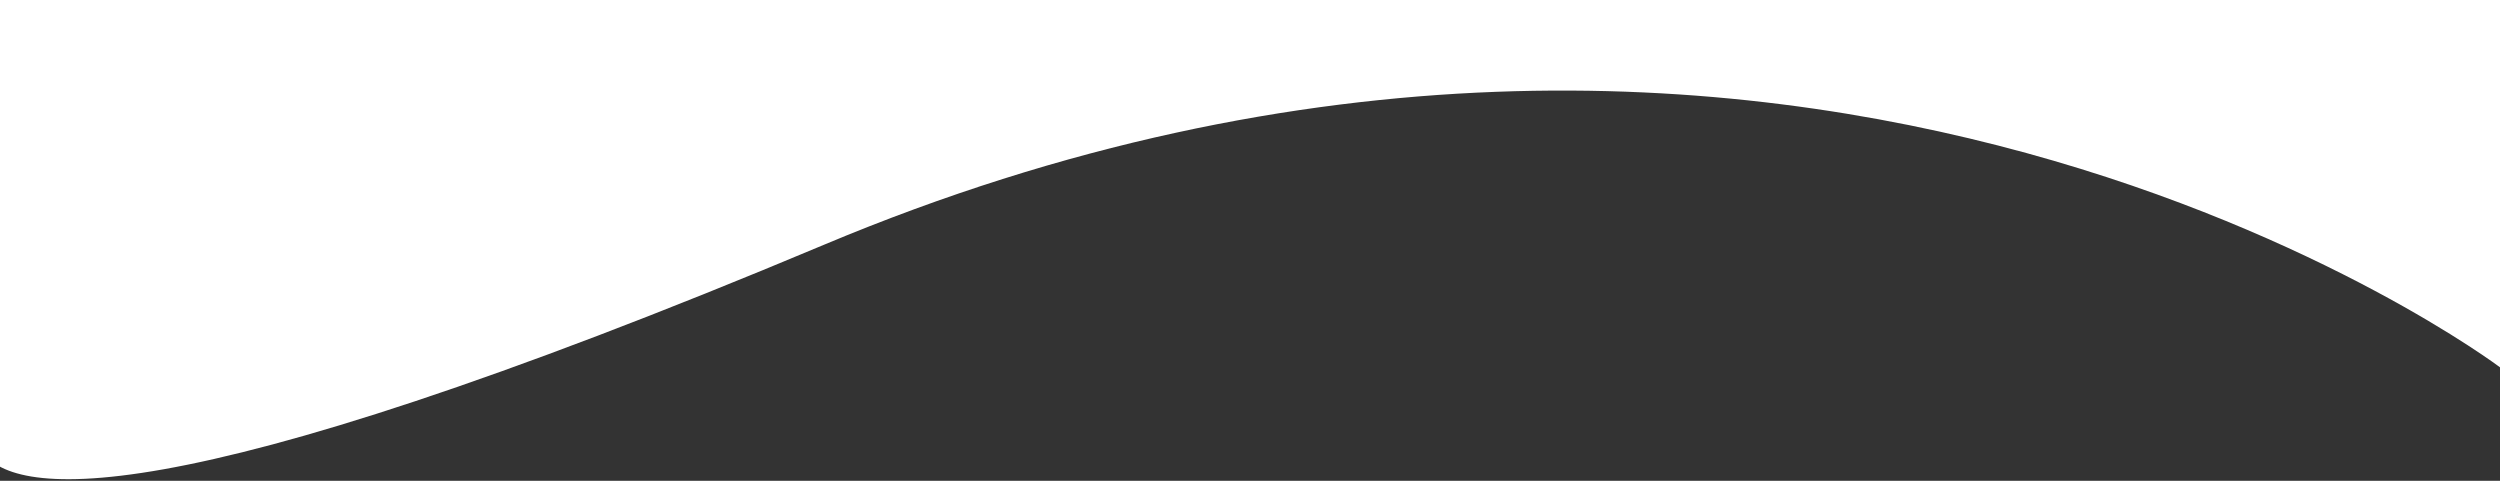 <svg width="390" height="75" fill="none" xmlns="http://www.w3.org/2000/svg"><rect width="100%" height="100%" fill="#333333" stroke="none"/><path d="M-2.897 70.213c4.382 7.129 27.71 11.512 131.401-32.014C280.172-25.466 390 57.3 390 57.3V0H-2.897V70.213z" fill="#fff"/></svg>